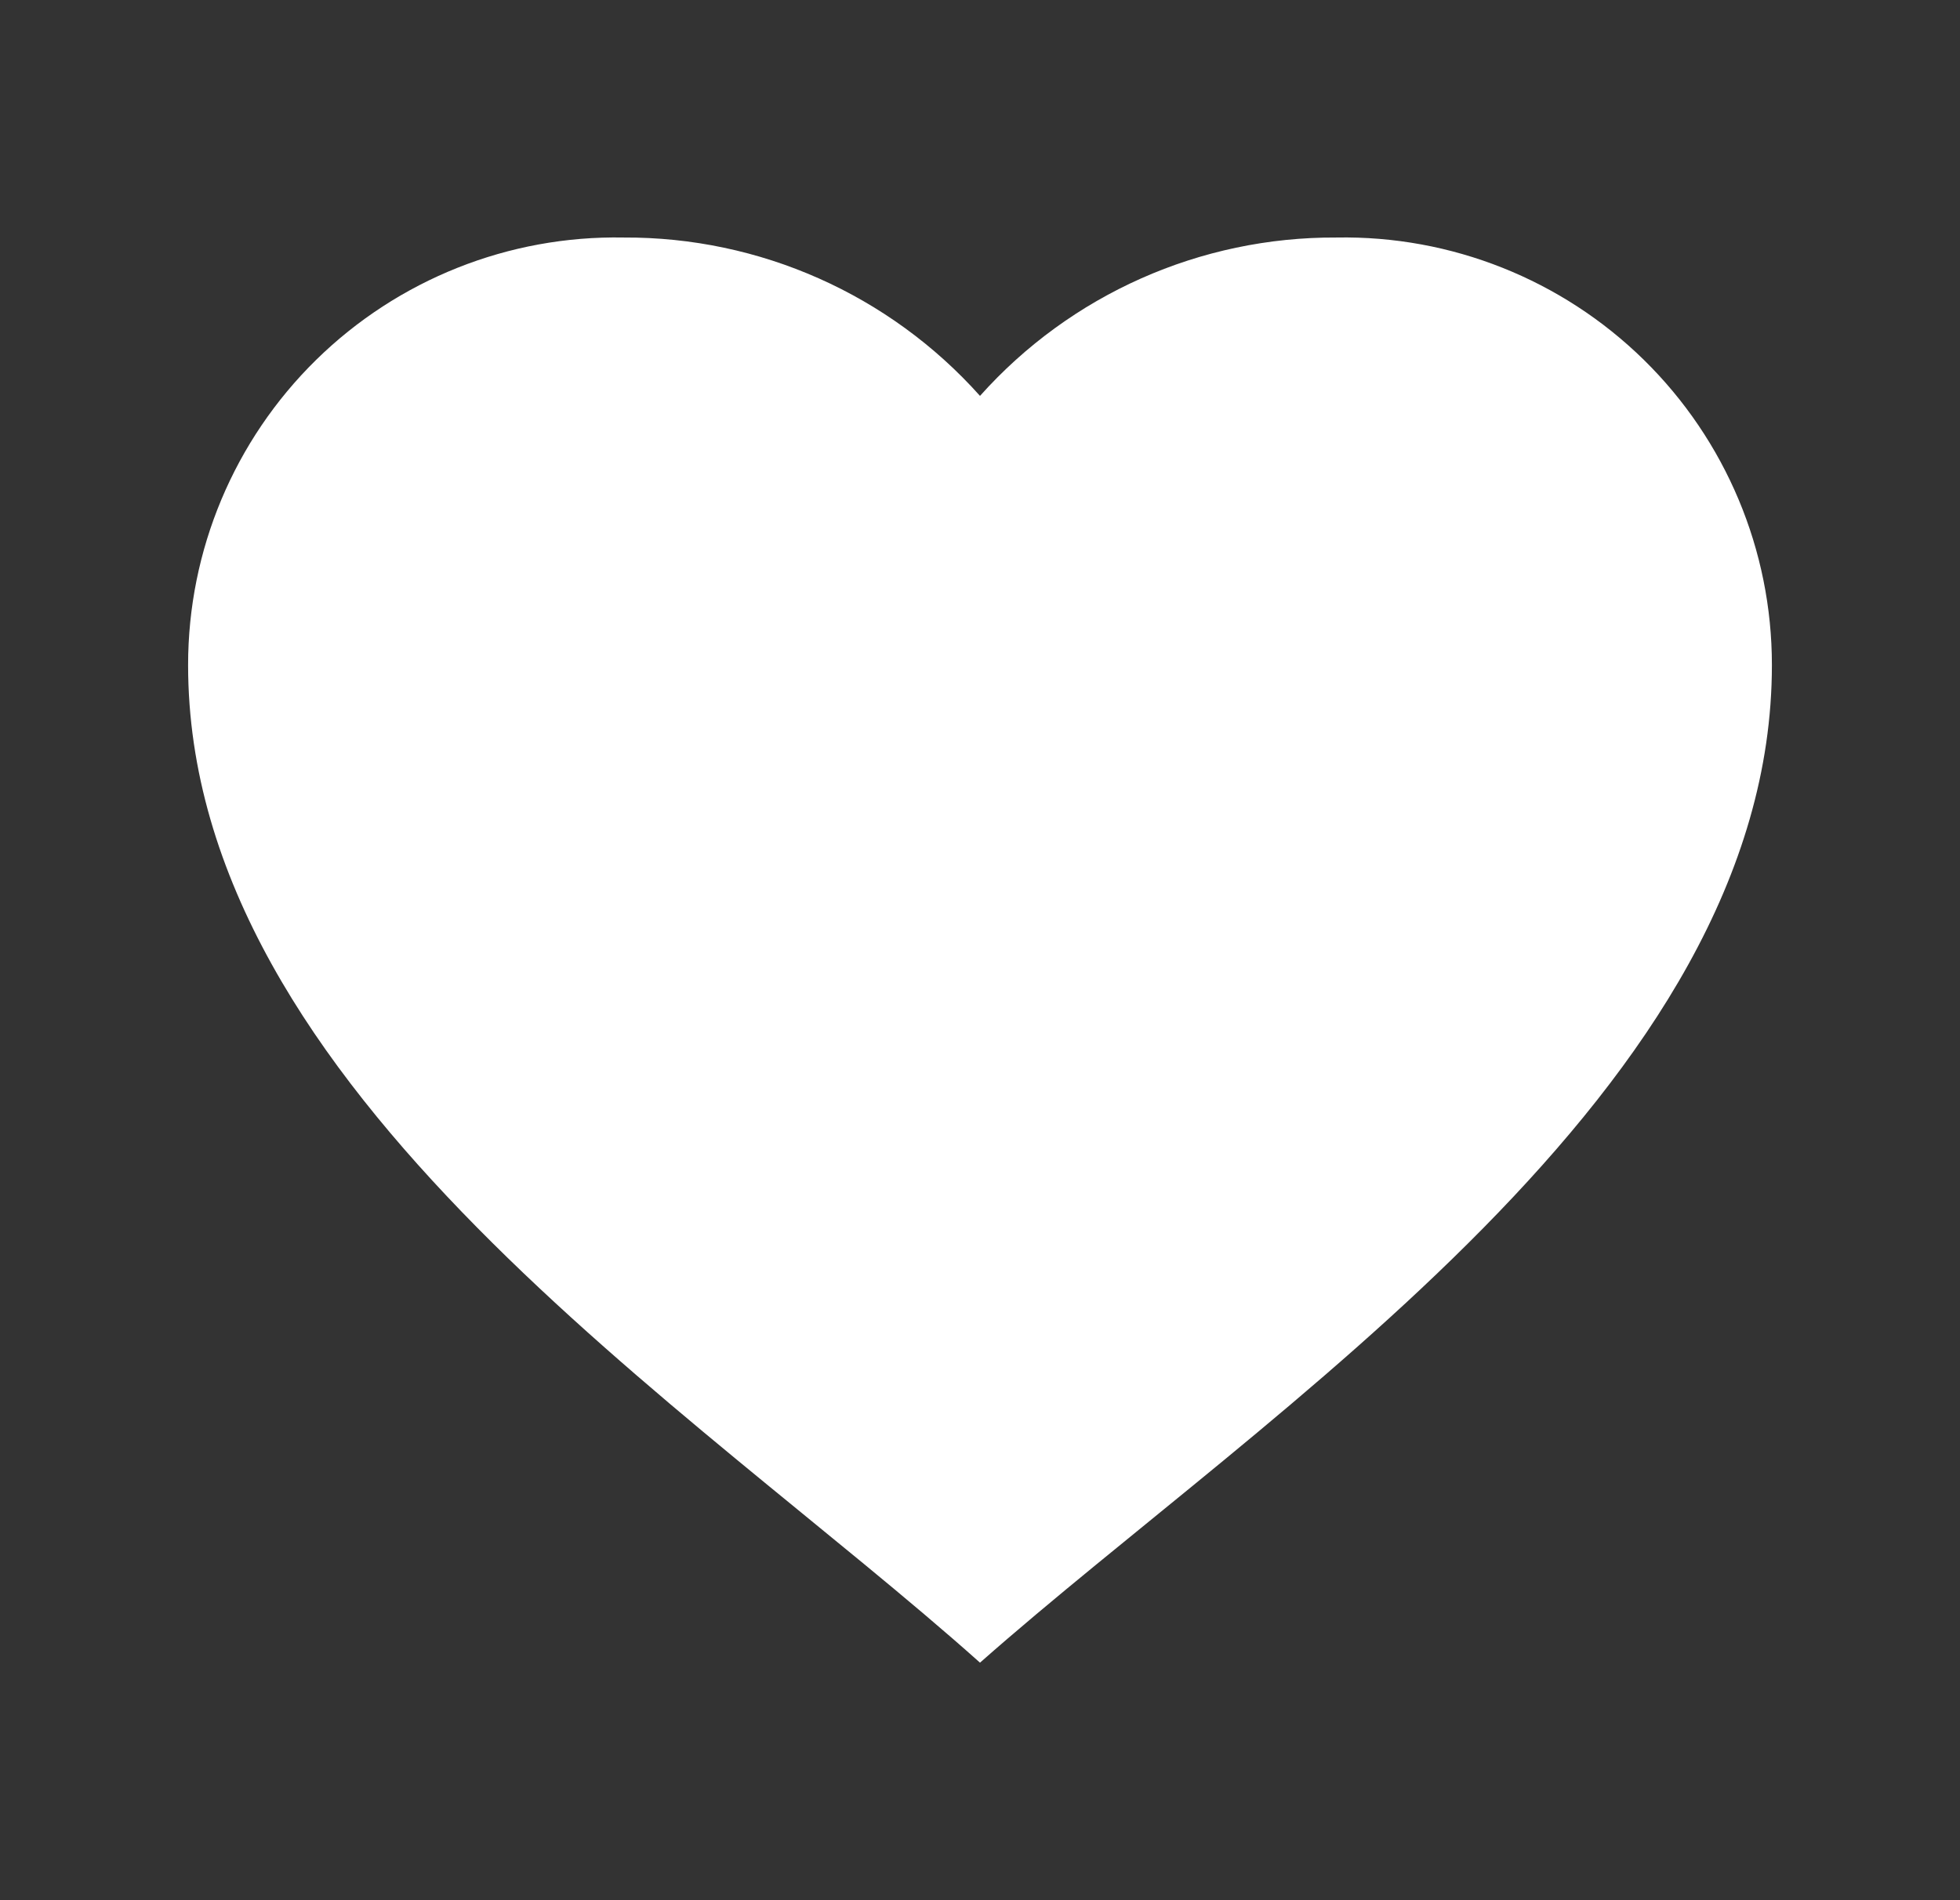 <svg width="33" height="32" viewBox="0 0 33 32" fill="none" xmlns="http://www.w3.org/2000/svg">
<rect x="0" y="0" width="33" height="32" fill="#333333" stroke="none"/>
<path d="M3.167 11.2C3.166 9.267 3.943 7.415 5.322 6.061C6.702 4.707 8.567 3.964 10.5 4C12.79 3.988 14.975 4.959 16.5 6.667C18.025 4.959 20.21 3.988 22.5 4C24.433 3.964 26.298 4.707 27.678 6.061C29.057 7.415 29.834 9.267 29.833 11.2C29.833 18.341 21.328 23.733 16.5 28C11.683 23.697 3.167 18.347 3.167 11.2Z" fill="white"/>
</svg>
